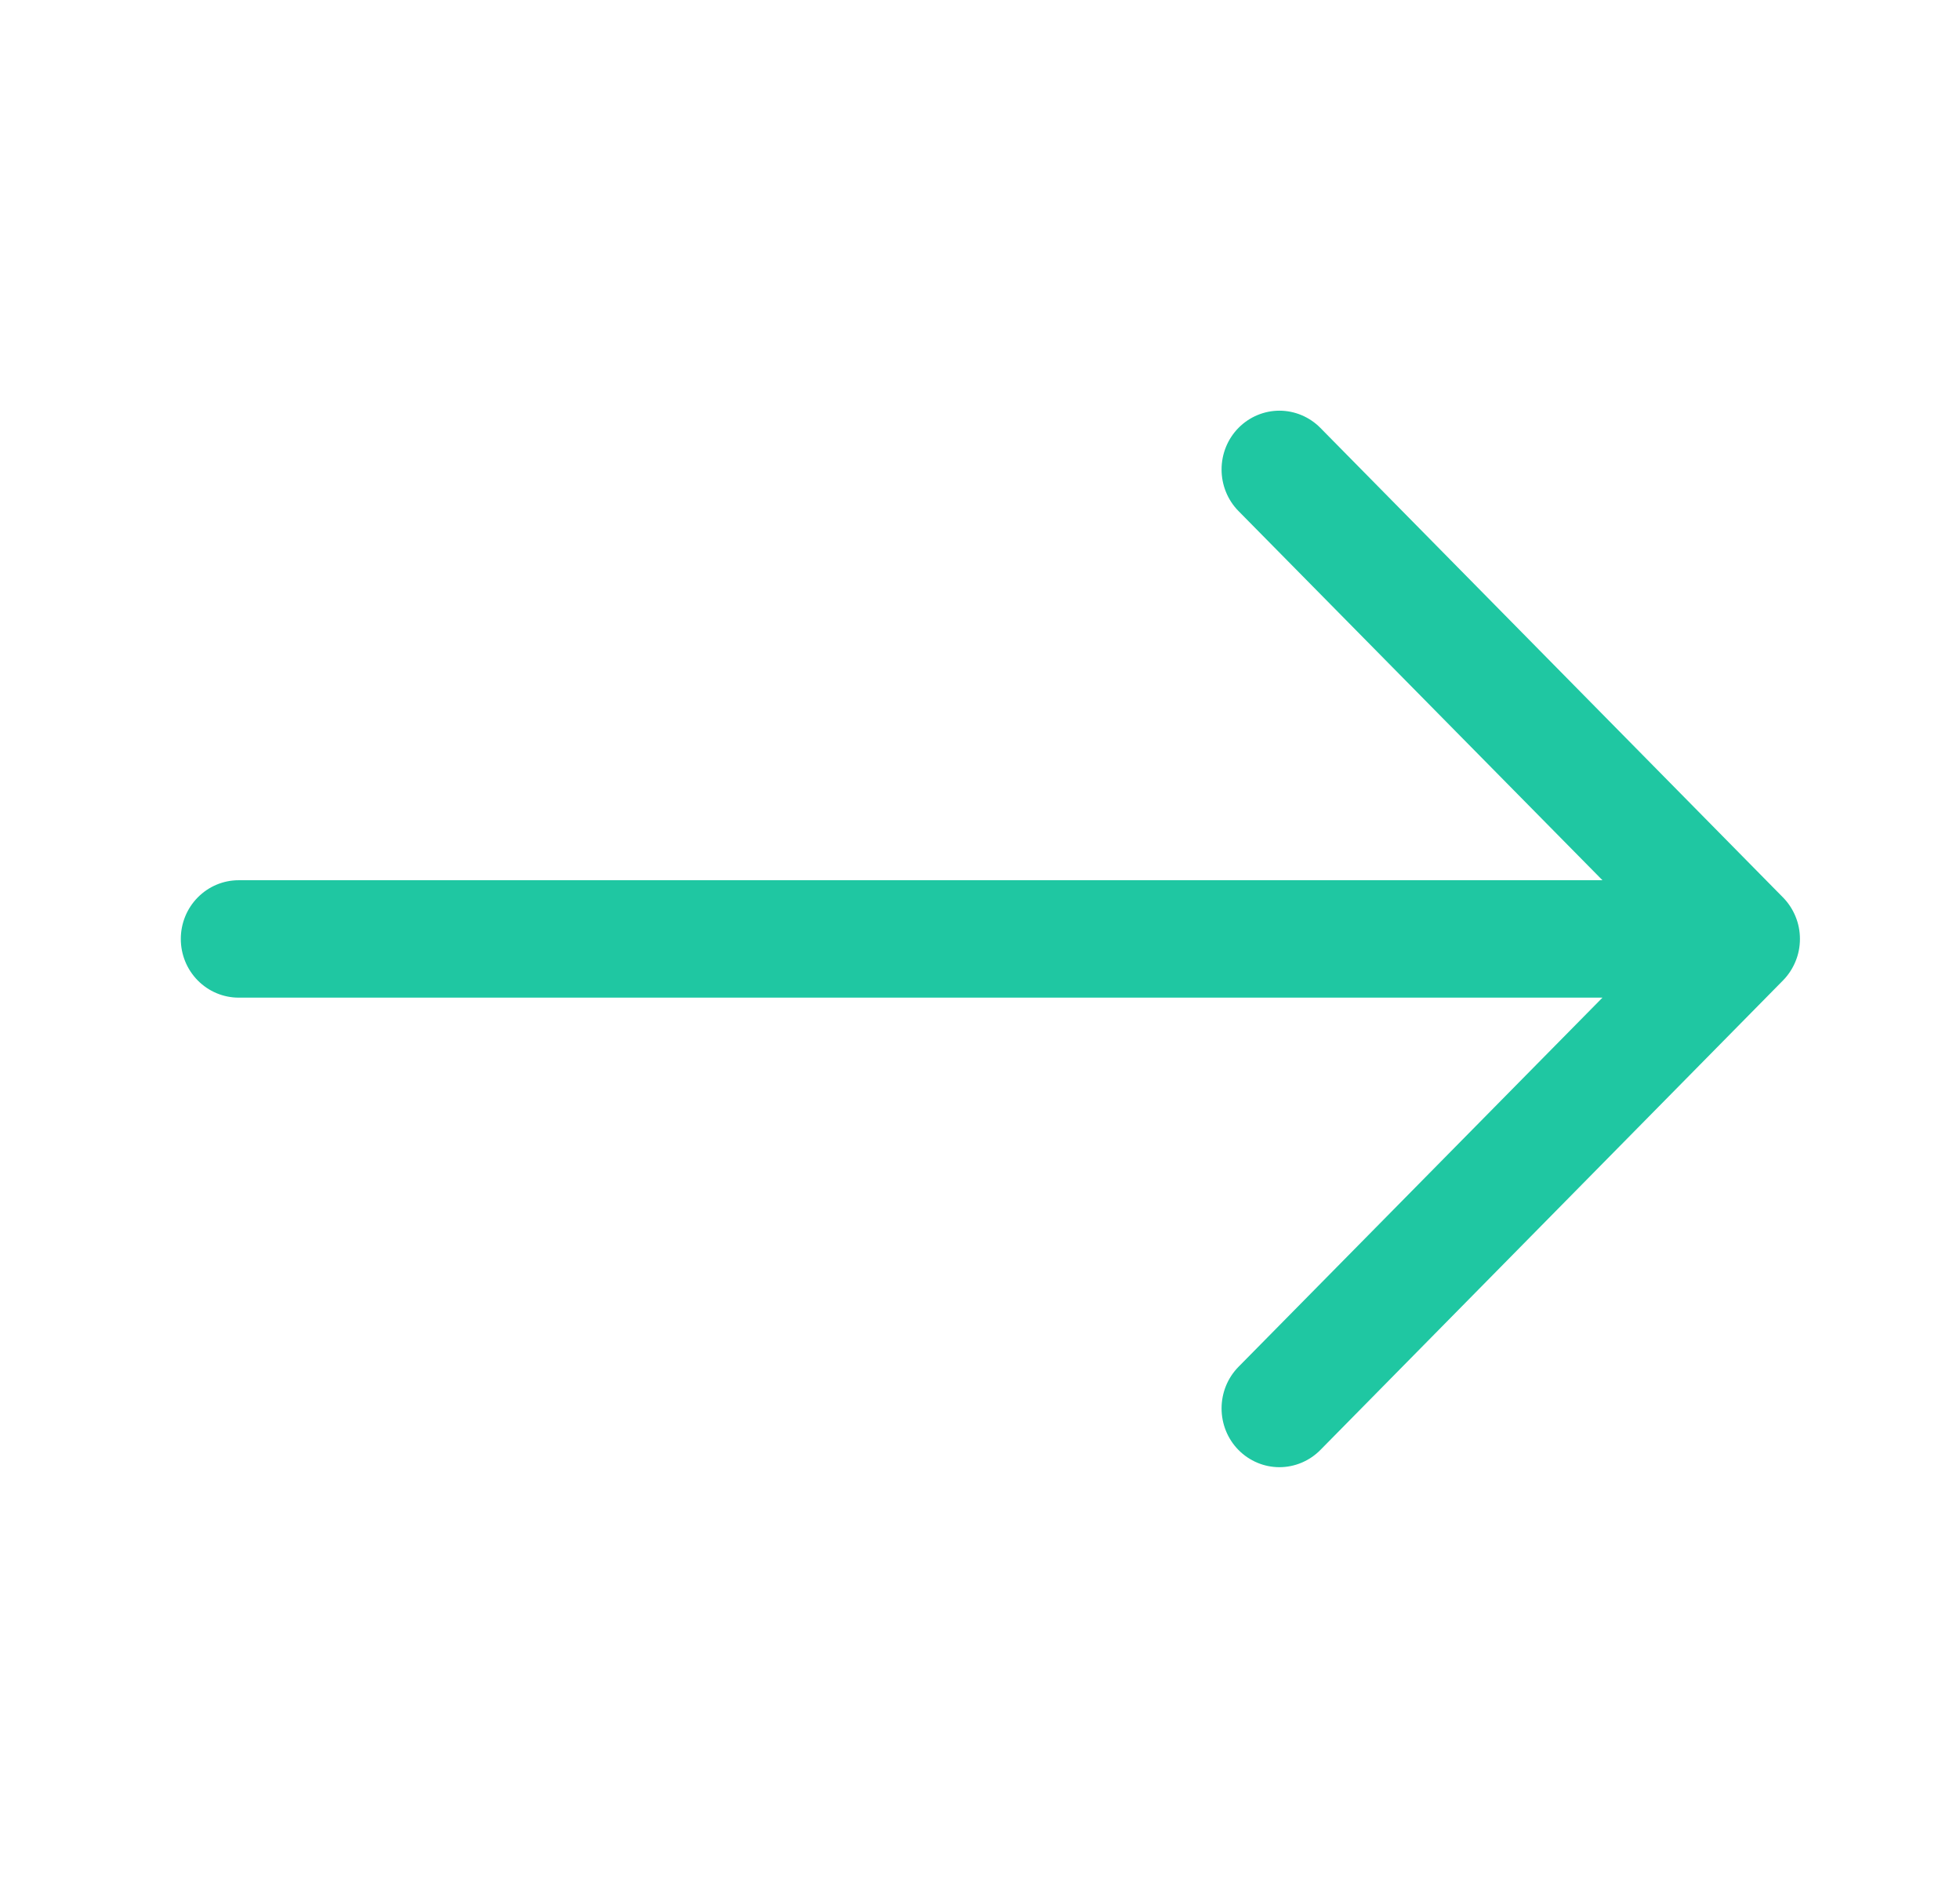 <svg width="24" height="23" viewBox="0 0 24 23" fill="none" xmlns="http://www.w3.org/2000/svg">
<path fill-rule="evenodd" clip-rule="evenodd" d="M2.214 11.5C2.214 11.309 2.288 11.127 2.421 10.992C2.554 10.857 2.734 10.781 2.922 10.781L19.622 10.781L15.165 6.259C15.032 6.124 14.958 5.941 14.958 5.75C14.958 5.559 15.032 5.376 15.165 5.241C15.298 5.106 15.479 5.03 15.666 5.03C15.854 5.03 16.035 5.106 16.168 5.241L21.832 10.991C21.898 11.058 21.95 11.137 21.986 11.225C22.022 11.312 22.04 11.405 22.04 11.5C22.04 11.595 22.022 11.688 21.986 11.775C21.95 11.863 21.898 11.942 21.832 12.009L16.168 17.759C16.035 17.894 15.854 17.97 15.666 17.97C15.479 17.97 15.298 17.894 15.165 17.759C15.032 17.624 14.958 17.441 14.958 17.25C14.958 17.059 15.032 16.876 15.165 16.741L19.622 12.219L2.922 12.219C2.734 12.219 2.554 12.143 2.421 12.008C2.288 11.873 2.214 11.691 2.214 11.5Z" fill="#1FC7A2"/>
</svg>
